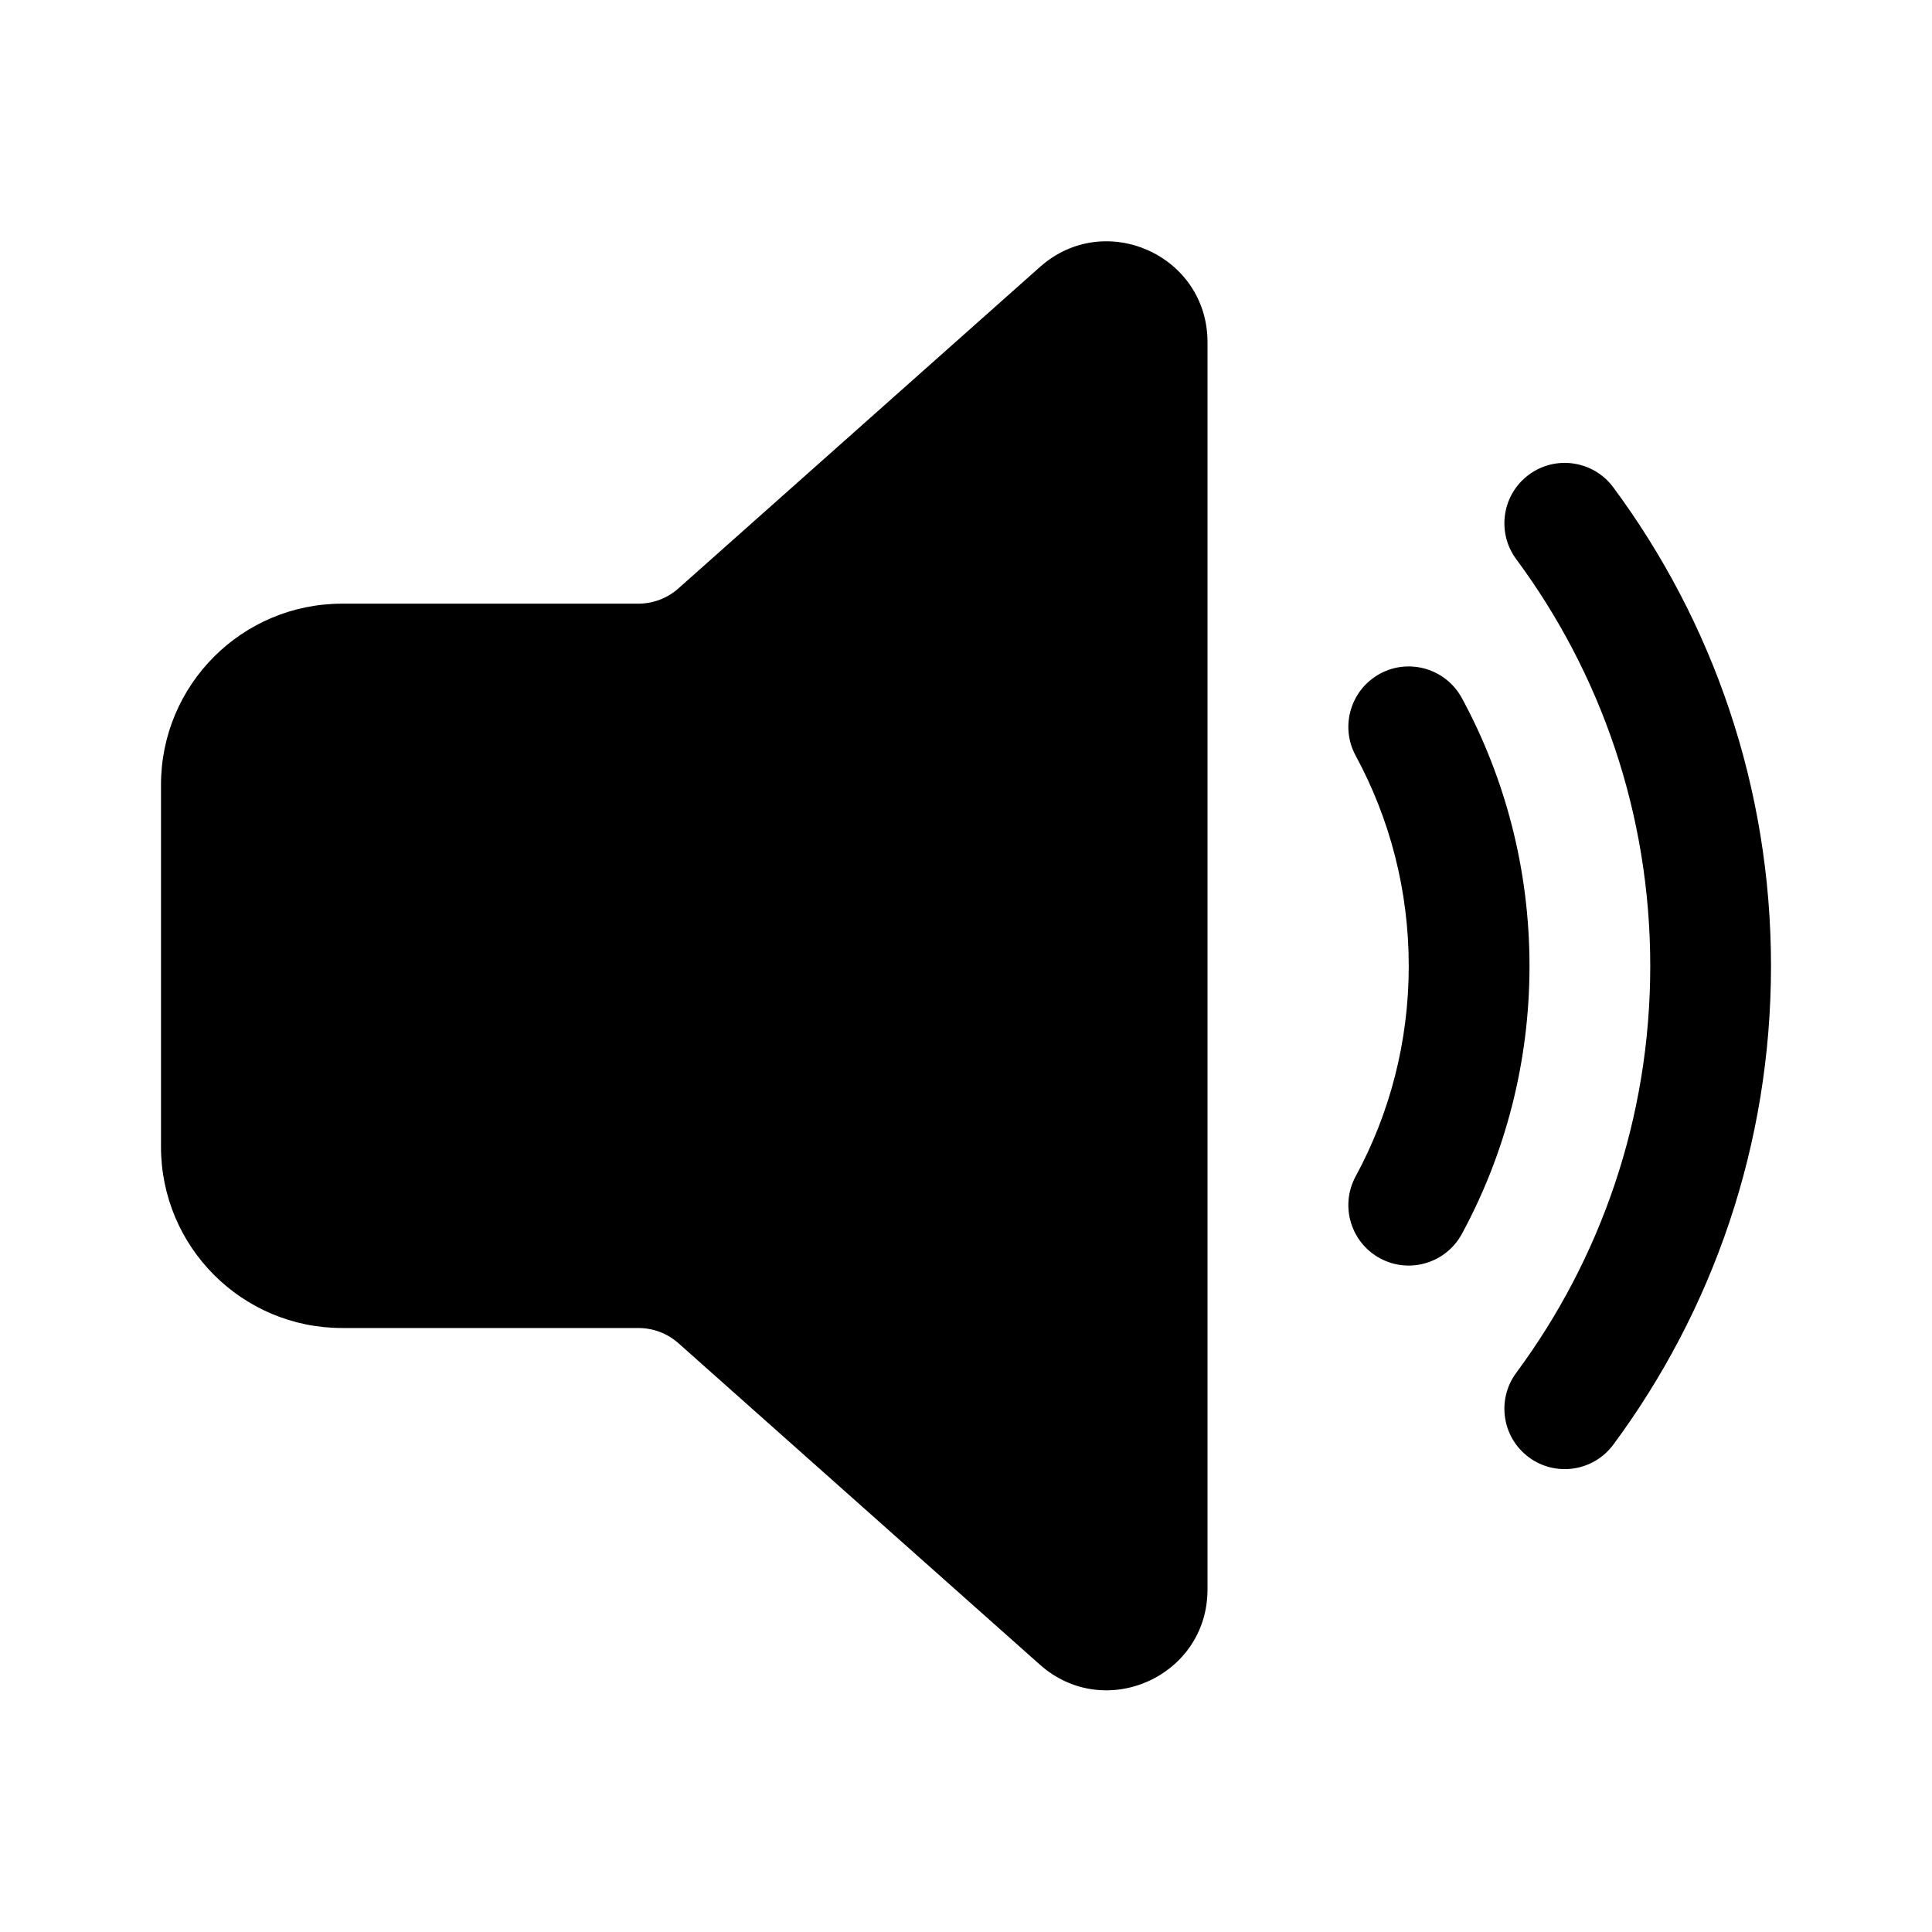 <?xml version="1.0" encoding="UTF-8"?>
<svg   viewBox="0 0 24 24" version="1.1" xmlns="http://www.w3.org/2000/svg" xmlns:xlink="http://www.w3.org/1999/xlink">
    <!-- Generator: Sketch 64 (93537) - https://sketch.com -->
    <title>ic_fluent_speaker_24_filled</title>
    <desc>Created with Sketch.</desc>
    <g id="🔍-System-Icons" stroke="none" stroke-width="1" fill="none" fill-rule="evenodd">
        <g id="ic_fluent_speaker_24_filled" fill="currentColor" fill-rule="nonzero">
            <path d="M15,4.25 C15,3.171 13.726,2.599 12.919,3.316 L8.428,7.309 C8.291,7.431 8.113,7.499 7.93,7.499 L4.25,7.499 C3.007,7.499 2,8.506 2,9.749 L2,14.246 C2,15.489 3.007,16.497 4.25,16.497 L7.93,16.497 C8.113,16.497 8.291,16.564 8.428,16.686 L12.919,20.68 C13.726,21.396 15,20.824 15,19.746 L15,4.25 Z M18.992,5.897 C19.324,5.651 19.794,5.721 20.041,6.054 C21.272,7.716 22,9.774 22,12 C22,14.226 21.272,16.284 20.041,17.946 C19.794,18.279 19.324,18.349 18.992,18.103 C18.659,17.856 18.589,17.387 18.835,17.054 C19.881,15.641 20.5,13.894 20.5,12 C20.5,10.106 19.881,8.359 18.835,6.946 C18.589,6.614 18.659,6.144 18.992,5.897 Z M17.143,8.369 C17.507,8.172 17.962,8.308 18.16,8.672 C18.696,9.662 19,10.797 19,12 C19,13.203 18.696,14.338 18.16,15.328 C17.962,15.692 17.507,15.828 17.143,15.631 C16.779,15.434 16.643,14.978 16.84,14.614 C17.261,13.837 17.5,12.948 17.5,12 C17.5,11.052 17.261,10.163 16.84,9.386 C16.643,9.022 16.779,8.567 17.143,8.369 Z" id="🎨-Color"></path>
        </g>
    </g>
</svg>